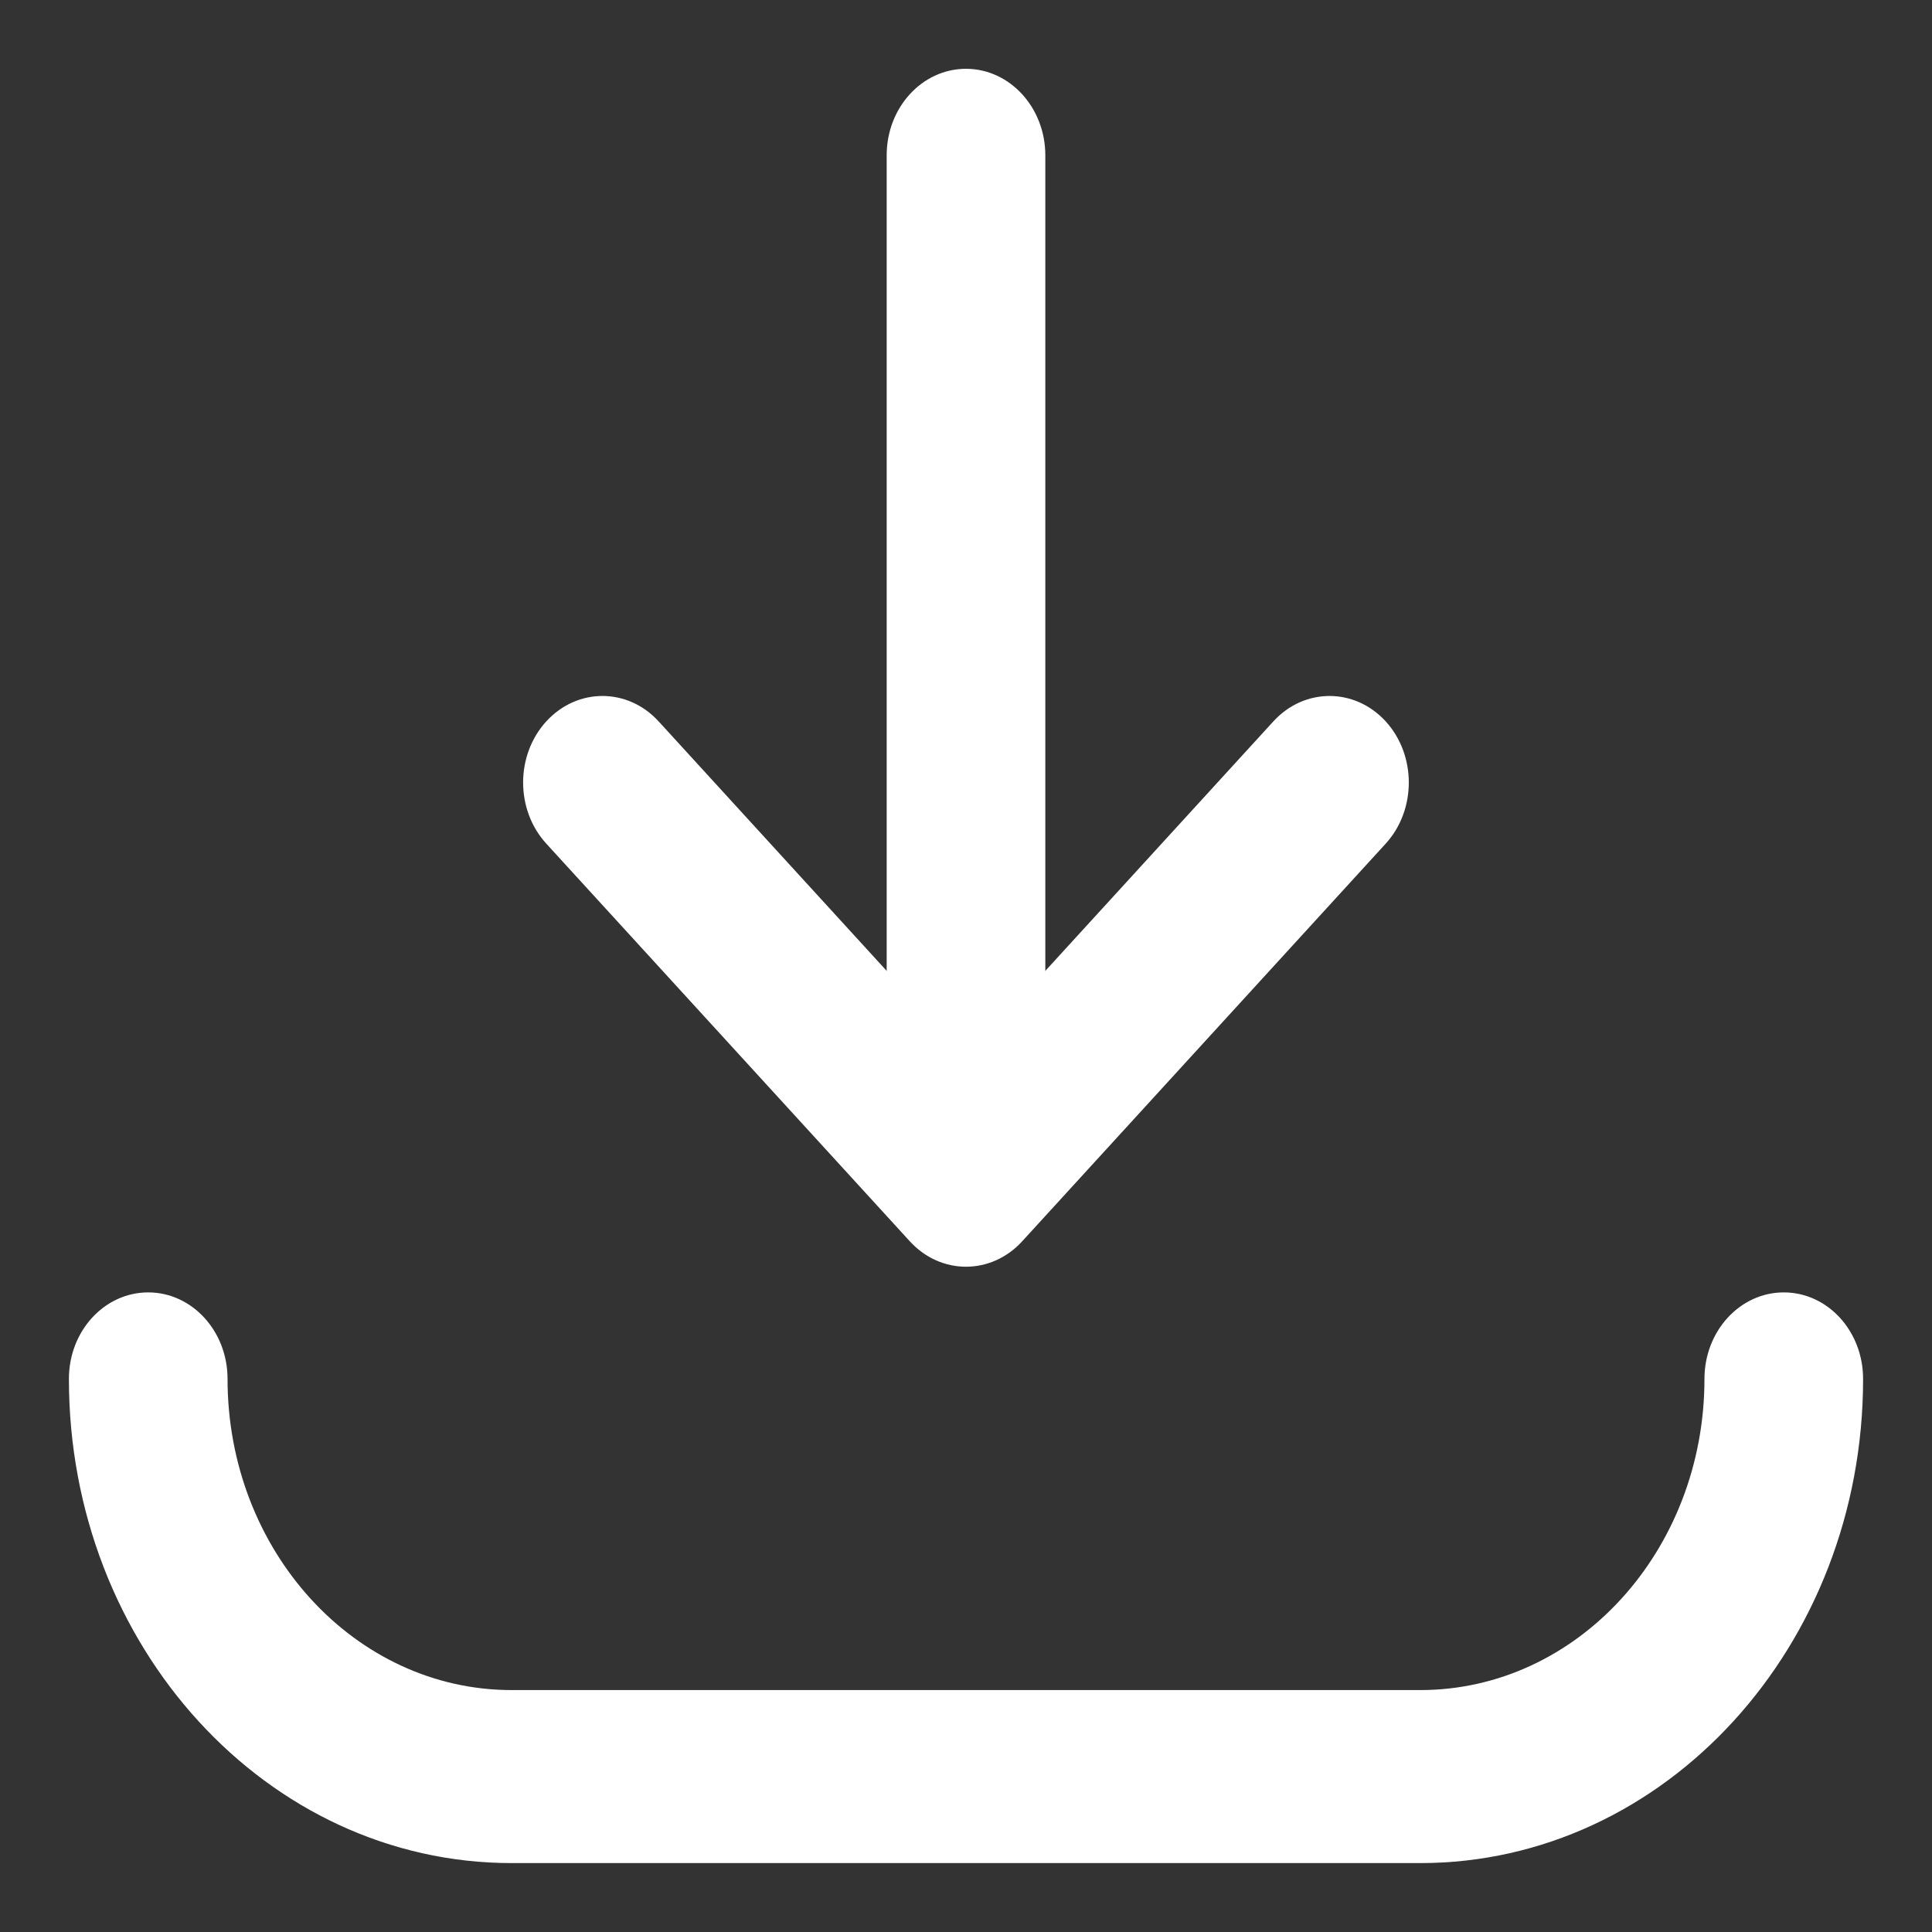 <svg width="18" height="18" viewBox="0 0 18 18" fill="none" xmlns="http://www.w3.org/2000/svg">
<rect x="0" y="0" width="18" height="18" fill="#333333" stroke="none"/>
<path fill-rule="evenodd" clip-rule="evenodd" d="M5.108 6.738C5.387 6.433 5.839 6.433 6.118 6.738L9 9.891L11.882 6.738C12.161 6.433 12.613 6.433 12.892 6.738C13.17 7.043 13.17 7.538 12.892 7.843L9.505 11.548C9.226 11.853 8.774 11.853 8.495 11.548L5.108 7.843C4.829 7.538 4.829 7.043 5.108 6.738Z" fill="white"/>
<path fill-rule="evenodd" clip-rule="evenodd" d="M9 0.666C9.394 0.666 9.714 1.016 9.714 1.447V10.82C9.714 11.252 9.394 11.601 9 11.601C8.605 11.601 8.286 11.252 8.286 10.82V1.447C8.286 1.016 8.605 0.666 9 0.666Z" fill="white"/>
<path fill-rule="evenodd" clip-rule="evenodd" d="M1.381 12.066C1.775 12.066 2.095 12.415 2.095 12.847C2.095 14.461 3.291 15.771 4.767 15.771H13.232C14.709 15.771 15.905 14.461 15.905 12.847C15.905 12.415 16.225 12.066 16.619 12.066C17.014 12.066 17.333 12.415 17.333 12.847C17.333 15.324 15.497 17.333 13.232 17.333H4.767C2.502 17.333 0.667 15.324 0.667 12.847C0.667 12.415 0.986 12.066 1.381 12.066Z" fill="white"/>
<path fill-rule="evenodd" clip-rule="evenodd" d="M5.108 6.738C5.387 6.433 5.839 6.433 6.118 6.738L9 9.891L11.882 6.738C12.161 6.433 12.613 6.433 12.892 6.738C13.17 7.043 13.17 7.538 12.892 7.843L9.505 11.548C9.226 11.853 8.774 11.853 8.495 11.548L5.108 7.843C4.829 7.538 4.829 7.043 5.108 6.738Z" stroke="white" stroke-width="0.05" stroke-linecap="round" stroke-linejoin="round"/>
<path fill-rule="evenodd" clip-rule="evenodd" d="M9 0.666C9.394 0.666 9.714 1.016 9.714 1.447V10.82C9.714 11.252 9.394 11.601 9 11.601C8.605 11.601 8.286 11.252 8.286 10.82V1.447C8.286 1.016 8.605 0.666 9 0.666Z" stroke="white" stroke-width="0.05" stroke-linecap="round" stroke-linejoin="round"/>
<path fill-rule="evenodd" clip-rule="evenodd" d="M1.381 12.066C1.775 12.066 2.095 12.415 2.095 12.847C2.095 14.461 3.291 15.771 4.767 15.771H13.232C14.709 15.771 15.905 14.461 15.905 12.847C15.905 12.415 16.225 12.066 16.619 12.066C17.014 12.066 17.333 12.415 17.333 12.847C17.333 15.324 15.497 17.333 13.232 17.333H4.767C2.502 17.333 0.667 15.324 0.667 12.847C0.667 12.415 0.986 12.066 1.381 12.066Z" stroke="white" stroke-width="0.05" stroke-linecap="round" stroke-linejoin="round"/>
</svg>
